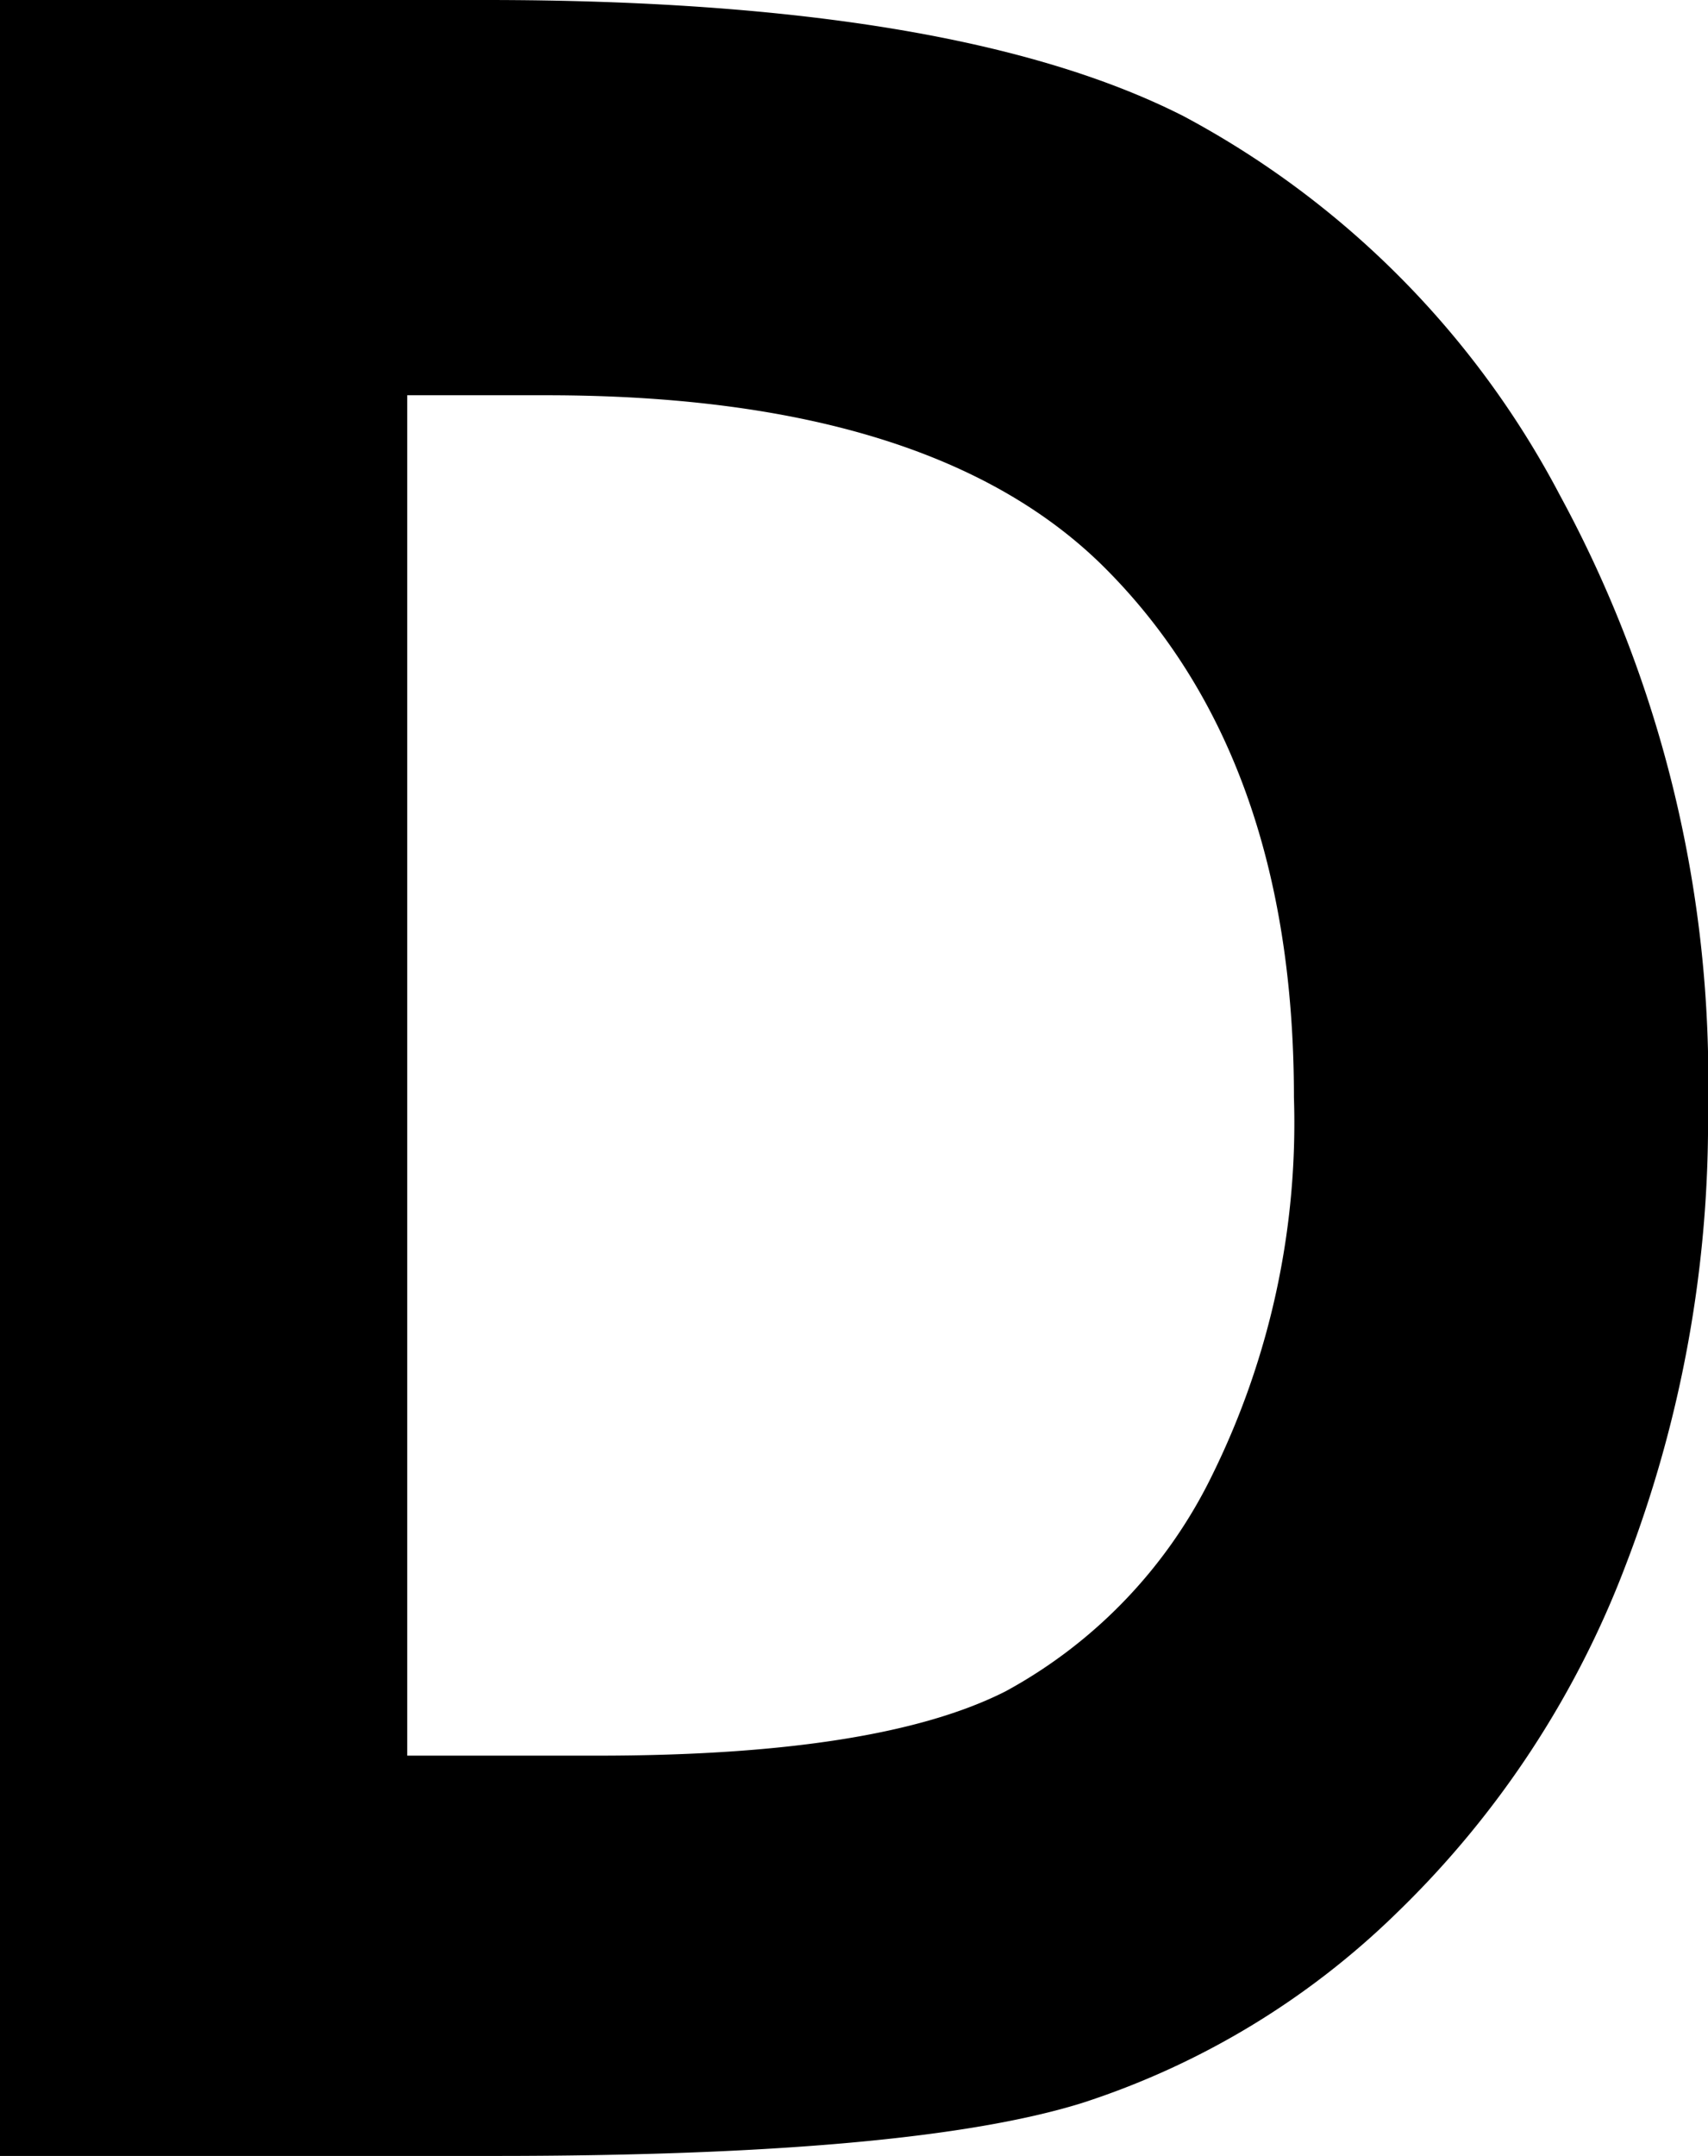 <svg id="f8c857c8-289a-4556-a876-2908476683b2" xmlns="http://www.w3.org/2000/svg" viewBox="0 0 47.56 60"><path d="M6.22,0H19.75Q32.83,0,39.19,3.24A25.28,25.28,0,0,1,49.66,13.79a34.06,34.06,0,0,1,4.12,17.05,34.37,34.37,0,0,1-2.3,12.74,26.56,26.56,0,0,1-6.36,9.65,22.39,22.39,0,0,1-8.78,5.3C33.18,59.51,27.73,60,20,60H6.22ZM17.56,11V48.86h5.3q7.83,0,11.36-1.79A13.65,13.65,0,0,0,40,41a22.13,22.13,0,0,0,2.25-10.46q0-9.55-5.35-14.82Q32.08,11,21.43,11Z" transform="translate(-6.22 0)"/></svg>
